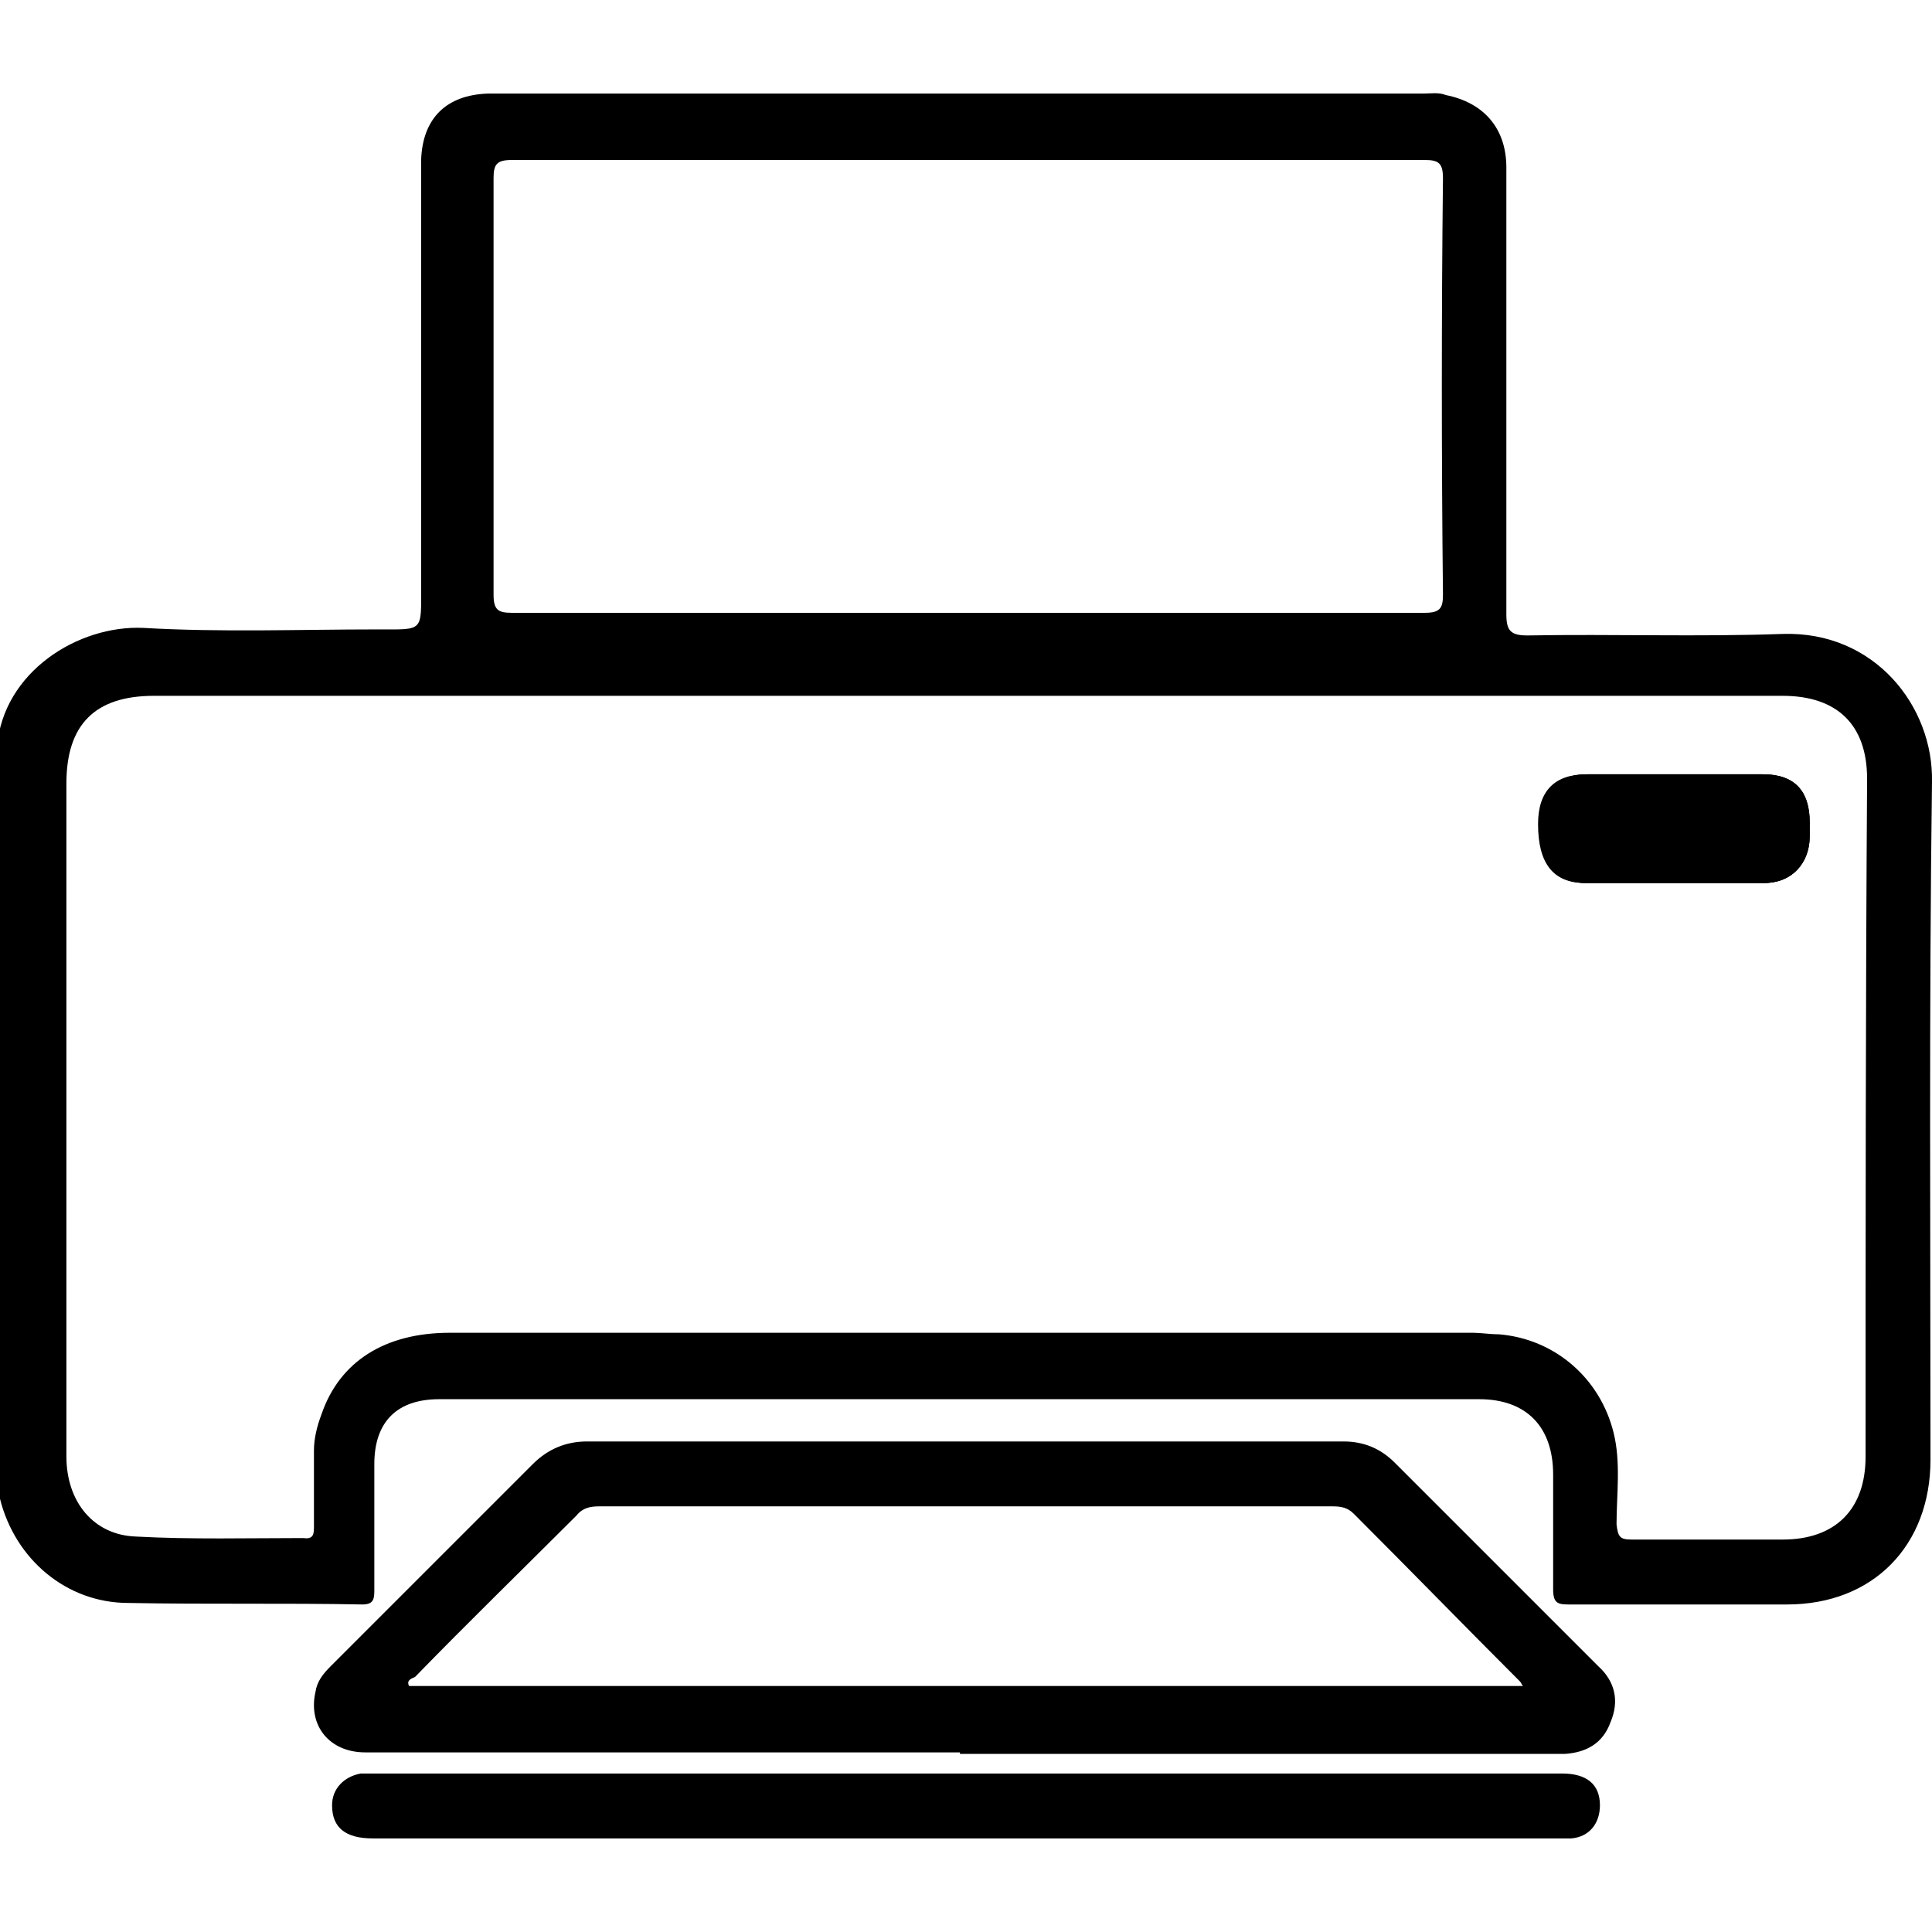 <?xml version="1.0" encoding="utf-8"?>
<!-- Generator: Adobe Illustrator 28.0.0, SVG Export Plug-In . SVG Version: 6.00 Build 0)  -->
<svg version="1.1" id="Layer_1" xmlns="http://www.w3.org/2000/svg" xmlns:xlink="http://www.w3.org/1999/xlink" x="0px" y="0px"
	 viewBox="0 0 128 128" style="enable-background:new 0 0 128 128;" xml:space="preserve">
<g id="l1OJmq.tif">
	<g>
		<path d="M128,51.8c0.1-5-3.8-10-9.9-9.8c-5.6,0.2-11.2,0-16.9,0.1c-1.1,0-1.4-0.3-1.4-1.4c0-9.9,0-19.7,0-29.6
			c0-2.6-1.5-4.3-4-4.8c-0.5-0.2-1-0.1-1.5-0.1c-20.6,0-41.2,0-61.9,0c0,0-0.1,0-0.1,0c-2.7,0.1-4.3,1.6-4.4,4.4c0,0.5,0,0.9,0,1.4
			c0,8.9,0,17.9,0,26.8c0,3.1,0.2,2.9-2.9,2.9c-5.2,0-10.3,0.2-15.5-0.1c-4.3-0.2-9.3,2.9-9.7,7.9v49.2c0.1,0.2,0.2,0.4,0.2,0.6
			c1,4,4.4,6.9,8.5,6.9c5.2,0.1,10.3,0,15.5,0.1c0.7,0,0.8-0.3,0.8-0.9c0-2.8,0-5.6,0-8.4c0-2.8,1.5-4.3,4.3-4.3H98
			c3.1,0,4.9,1.8,4.9,5c0,2.5,0,5.1,0,7.6c0,0.9,0.3,1,1,1c4.8,0,9.7,0,14.5,0c5.7,0,9.5-3.9,9.5-9.6
			C127.9,81.7,127.8,66.8,128,51.8z M95.6,39.4c0,0.9-0.2,1.2-1.2,1.2c-10.1,0-20.2,0-30.4,0c-10,0-20.1,0-30.1,0
			c-0.9,0-1.2-0.2-1.2-1.2c0-9.2,0-18.4,0-27.6c0-0.9,0.2-1.2,1.2-1.2c20.2,0,40.3,0,60.5,0c0.9,0,1.2,0.2,1.2,1.2
			C95.5,20.9,95.5,30.2,95.6,39.4z M123.6,96.5c0,3.5-2,5.5-5.5,5.5c-3.3,0-6.7,0-10,0c-0.8,0-0.9-0.2-1-1c0-2,0.3-4.1-0.2-6.1
			c-0.9-3.6-3.9-6.2-7.6-6.5c-0.6,0-1.2-0.1-1.7-0.1c-22.6,0-45.2,0-67.8,0c-4.3,0-7.3,1.9-8.5,5.4c-0.3,0.8-0.5,1.6-0.5,2.4
			c0,1.7,0,3.3,0,5c0,0.5,0,0.9-0.7,0.8c-3.7,0-7.4,0.1-11.1-0.1c-2.8-0.1-4.6-2.3-4.6-5.3c0-5.2,0-10.5,0-15.7c0-9.6,0-19.2,0-28.9
			c0-3.9,1.9-5.8,5.8-5.8H64c18,0,36.1,0,54.1,0c3.6,0,5.6,1.9,5.6,5.5C123.6,66.7,123.6,81.6,123.6,96.5z M116.7,51.3
			c-1.9,0-3.8,0-5.7,0c-2,0-3.9,0-5.9,0c-2.1,0-3.2,1.1-3.2,3.3c0,2.6,1,3.9,3.1,3.9c3.9,0,7.9,0,11.8,0c1.9,0,3-1.2,3-3.1
			c0-0.3,0-0.6,0-0.9C119.9,52.4,118.9,51.3,116.7,51.3z"/>
		<path d="M105.9,110.4c-4.5-4.5-9-9-13.5-13.5c-0.9-0.9-2-1.4-3.4-1.4c-16.7,0-33.4,0-50.1,0c-1.4,0-2.6,0.5-3.6,1.5
			c-4.5,4.5-8.9,8.9-13.4,13.4c-0.5,0.5-0.9,1-1,1.7c-0.5,2.2,0.9,4,3.3,4c5.1,0,10.2,0,15.2,0h24.2v0.1h0.8c12.8,0,25.6,0,38.3,0
			c0.3,0,0.7,0,1,0c1.4-0.1,2.5-0.7,3-2.1C107.3,112.7,107,111.4,105.9,110.4z M27.1,111.7c-0.2-0.4,0.2-0.5,0.4-0.6
			c3.5-3.6,7.1-7.1,10.7-10.7c0.4-0.5,0.9-0.6,1.5-0.6c16.2,0,32.4,0,48.6,0c0.6,0,1,0.1,1.4,0.5c3.7,3.7,7.3,7.4,11,11.1
			c0.1,0.1,0.1,0.2,0.2,0.3H27.1z"/>
		<path d="M64,117.5c13.2,0,26.3,0,39.5,0c1.6,0,2.5,0.7,2.5,2.1c0,1.2-0.7,2.1-1.9,2.2c-0.4,0-0.8,0-1.2,0c-12.7,0-25.4,0-38.1,0
			c-13.4,0-26.7,0-40.1,0c-1.8,0-2.7-0.7-2.7-2.2c0-1.1,0.8-1.9,1.9-2.1c0.2,0,0.4,0,0.6,0C37.7,117.5,50.8,117.5,64,117.5
			C64,117.5,64,117.5,64,117.5z"/>
		<path d="M119.9,54.5c0,0.3,0,0.6,0,0.9c0,1.8-1.2,3.1-3,3.1c-3.9,0-7.9,0-11.8,0c-2.1,0-3.1-1.3-3.1-3.9c0-2.1,1.1-3.3,3.2-3.3
			c2,0,3.9,0,5.9,0c1.9,0,3.8,0,5.7,0C118.9,51.3,119.9,52.4,119.9,54.5z"/>
		<path d="M119.9,54.5c0,0.3,0,0.6,0,0.9c0,1.8-1.2,3.1-3,3.1c-3.9,0-7.9,0-11.8,0c-2.1,0-3.1-1.3-3.1-3.9c0-2.1,1.1-3.3,3.2-3.3
			c2,0,3.9,0,5.9,0c1.9,0,3.8,0,5.7,0C118.9,51.3,119.9,52.4,119.9,54.5z"/>
	</g>
</g>
</svg>
